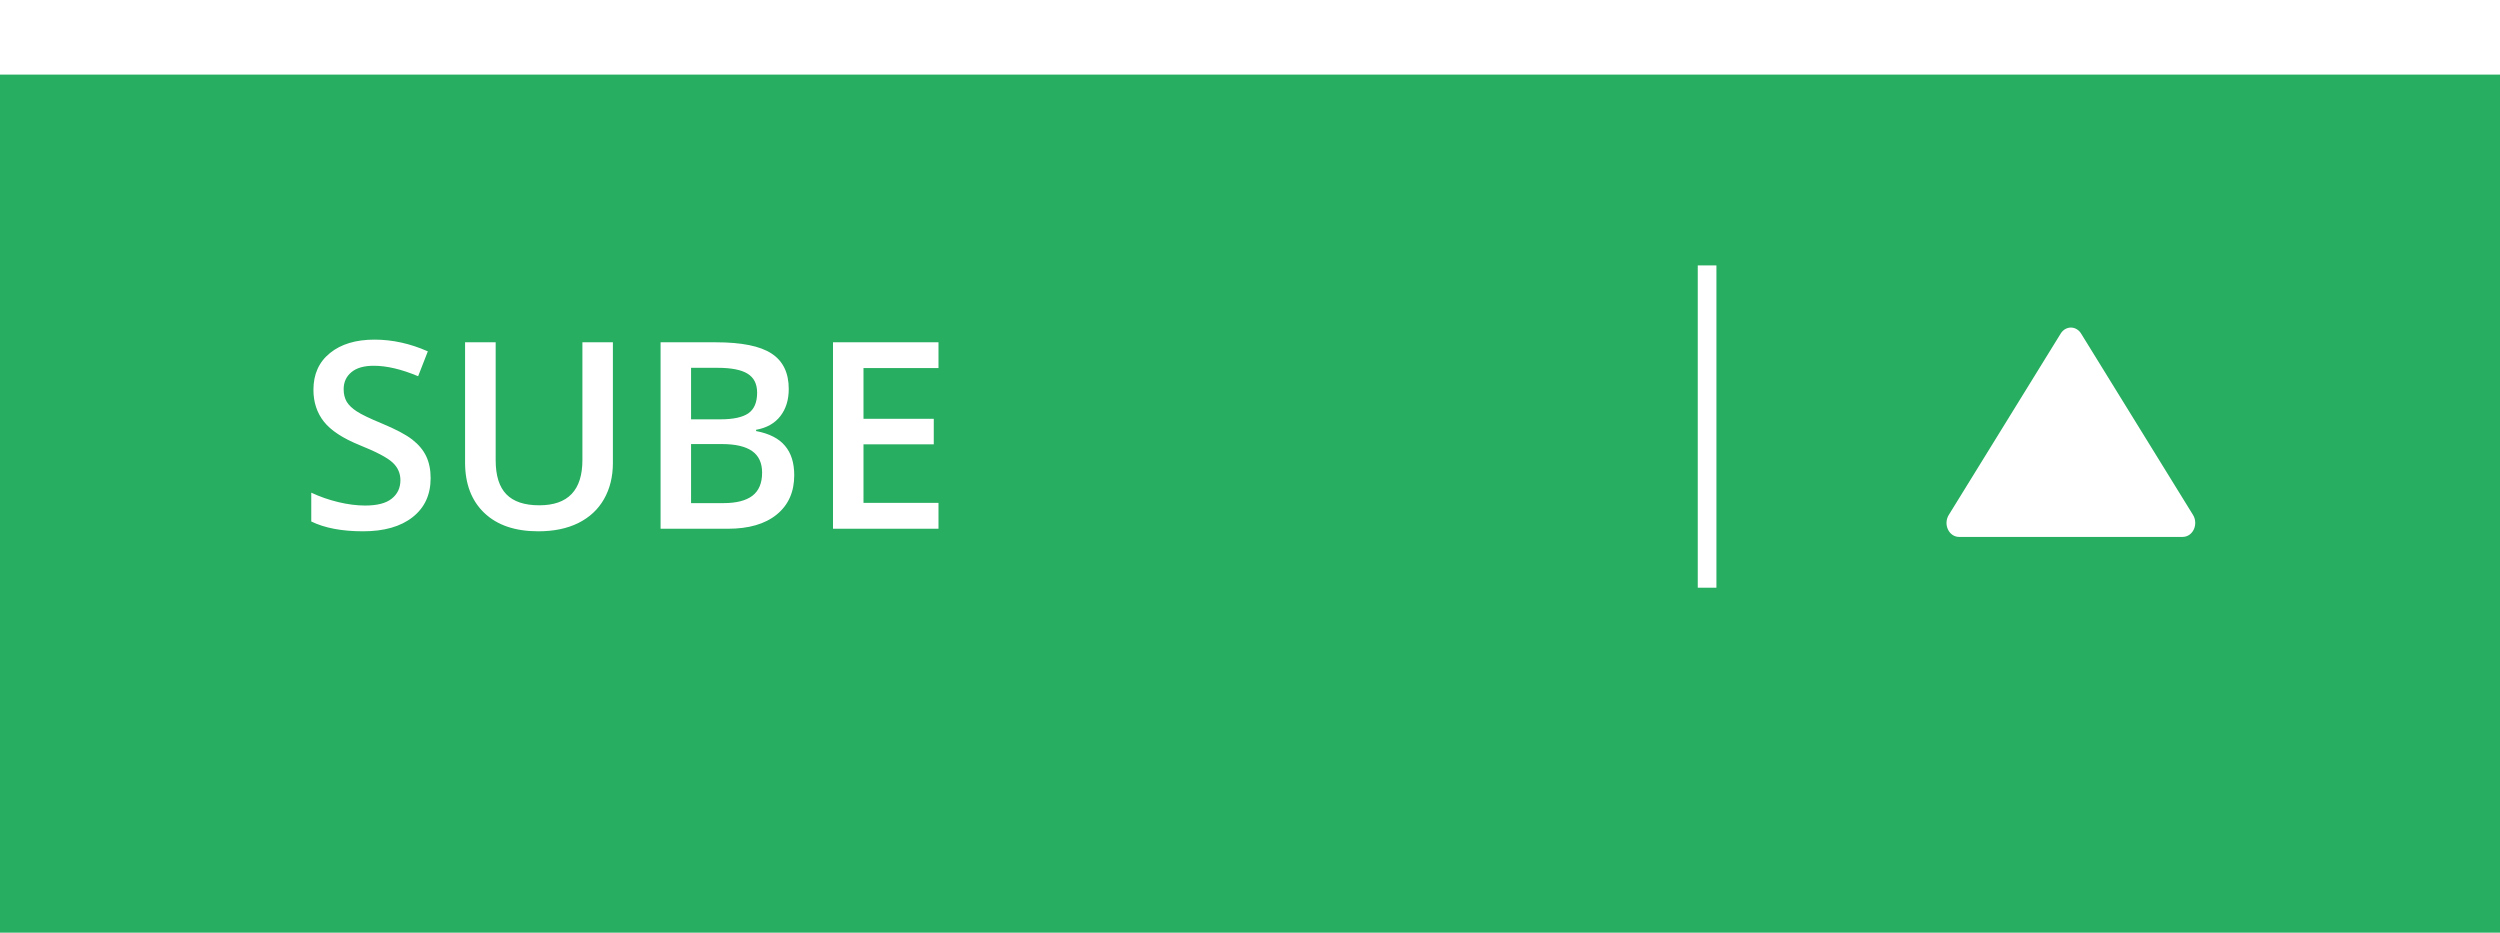 <svg width="134" height="50" viewBox="0 0 134 50" fill="none" xmlns="http://www.w3.org/2000/svg">
<g filter="url(#filter0_d)">
<rect width="134" height="46" fill="#27AE60"/>
</g>
<line x1="91.5" y1="14.226" x2="91.5" y2="31.501" stroke="white"/>
<path d="M111.548 17.881C111.487 17.781 111.405 17.699 111.309 17.643C111.214 17.587 111.108 17.557 111 17.557C110.892 17.557 110.786 17.587 110.69 17.643C110.595 17.699 110.513 17.781 110.452 17.881L104.452 27.604C104.382 27.716 104.342 27.848 104.334 27.984C104.326 28.12 104.352 28.256 104.409 28.377C104.465 28.498 104.55 28.599 104.654 28.67C104.759 28.741 104.878 28.778 105 28.778L117 28.778C117.121 28.777 117.24 28.739 117.344 28.669C117.448 28.598 117.532 28.497 117.589 28.376C117.645 28.255 117.671 28.12 117.664 27.984C117.657 27.848 117.617 27.716 117.548 27.604L111.548 17.881Z" fill="white"/>
<path d="M23.082 25.628C23.082 26.516 22.761 27.213 22.118 27.719C21.476 28.225 20.589 28.478 19.459 28.478C18.329 28.478 17.404 28.303 16.684 27.952V26.407C17.139 26.621 17.622 26.79 18.133 26.913C18.648 27.036 19.126 27.097 19.568 27.097C20.215 27.097 20.692 26.974 20.997 26.728C21.307 26.482 21.462 26.152 21.462 25.737C21.462 25.363 21.321 25.047 21.038 24.787C20.756 24.527 20.172 24.219 19.288 23.864C18.377 23.495 17.734 23.073 17.36 22.599C16.987 22.125 16.8 21.556 16.8 20.89C16.8 20.056 17.096 19.4 17.689 18.922C18.281 18.443 19.076 18.204 20.074 18.204C21.031 18.204 21.984 18.413 22.932 18.833L22.412 20.166C21.523 19.792 20.73 19.605 20.033 19.605C19.505 19.605 19.104 19.721 18.83 19.954C18.557 20.182 18.42 20.485 18.42 20.863C18.42 21.123 18.475 21.346 18.584 21.533C18.693 21.715 18.873 21.888 19.124 22.052C19.375 22.216 19.826 22.433 20.477 22.702C21.211 23.007 21.749 23.292 22.091 23.556C22.433 23.821 22.683 24.119 22.843 24.452C23.002 24.785 23.082 25.176 23.082 25.628ZM32.851 18.347V24.814C32.851 25.552 32.691 26.2 32.372 26.756C32.058 27.307 31.6 27.733 30.998 28.034C30.401 28.33 29.686 28.478 28.852 28.478C27.612 28.478 26.648 28.15 25.96 27.494C25.272 26.838 24.928 25.935 24.928 24.787V18.347H26.568V24.671C26.568 25.495 26.76 26.104 27.143 26.496C27.525 26.888 28.113 27.084 28.906 27.084C30.447 27.084 31.217 26.275 31.217 24.657V18.347H32.851ZM35.407 18.347H38.374C39.75 18.347 40.744 18.548 41.355 18.949C41.97 19.35 42.277 19.983 42.277 20.849C42.277 21.433 42.127 21.918 41.826 22.305C41.525 22.693 41.092 22.936 40.527 23.037V23.105C41.229 23.237 41.744 23.499 42.072 23.891C42.405 24.279 42.571 24.805 42.571 25.47C42.571 26.368 42.257 27.072 41.628 27.583C41.004 28.088 40.133 28.341 39.017 28.341H35.407V18.347ZM37.041 22.476H38.613C39.297 22.476 39.796 22.369 40.11 22.155C40.425 21.936 40.582 21.567 40.582 21.047C40.582 20.578 40.411 20.239 40.069 20.029C39.732 19.819 39.194 19.715 38.456 19.715H37.041V22.476ZM37.041 23.802V26.967H38.777C39.461 26.967 39.976 26.838 40.322 26.578C40.673 26.314 40.849 25.899 40.849 25.334C40.849 24.814 40.671 24.429 40.315 24.178C39.96 23.928 39.42 23.802 38.695 23.802H37.041ZM50.303 28.341H44.649V18.347H50.303V19.728H46.283V22.449H50.05V23.816H46.283V26.954H50.303V28.341Z" fill="white"/>
<defs>
<filter id="filter0_d" x="0" y="0" width="134" height="50" filterUnits="userSpaceOnUse" color-interpolation-filters="sRGB">
<feFlood flood-opacity="0" result="BackgroundImageFix"/>
<feColorMatrix in="SourceAlpha" type="matrix" values="0 0 0 0 0 0 0 0 0 0 0 0 0 0 0 0 0 0 127 0"/>
<feOffset dy="4"/>
<feColorMatrix type="matrix" values="0 0 0 0 0.129 0 0 0 0 0.58 0 0 0 0 0.322 0 0 0 1 0"/>
<feBlend mode="normal" in2="BackgroundImageFix" result="effect1_dropShadow"/>
<feBlend mode="normal" in="SourceGraphic" in2="effect1_dropShadow" result="shape"/>
</filter>
</defs>
</svg>
